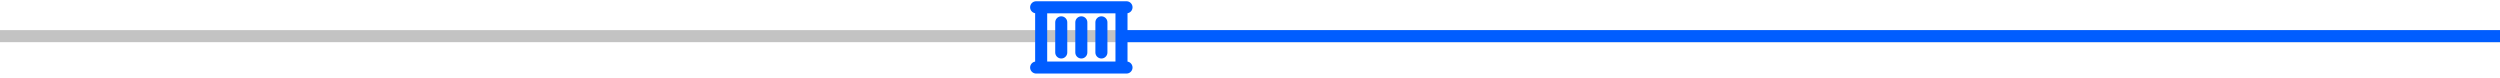 <svg width="415" height="13" viewBox="0 0 415 13" fill="none" xmlns="http://www.w3.org/2000/svg">
<line x1="8.74228e-08" y1="6" x2="415" y2="6" stroke="#C3C3C3" stroke-width="2"/>
<line x1="186.75" y1="6" x2="415" y2="6" stroke="#005DFF" stroke-width="2"/>
<path d="M172 11.209H187M172 1.209H187M172.833 1.209V11.209M186.167 1.209V11.209M176.167 3.709V8.709M182.833 3.709V8.709M179.5 3.709V8.709" stroke="#005DFF" stroke-width="2" stroke-linecap="round" stroke-linejoin="round"/>
</svg>
